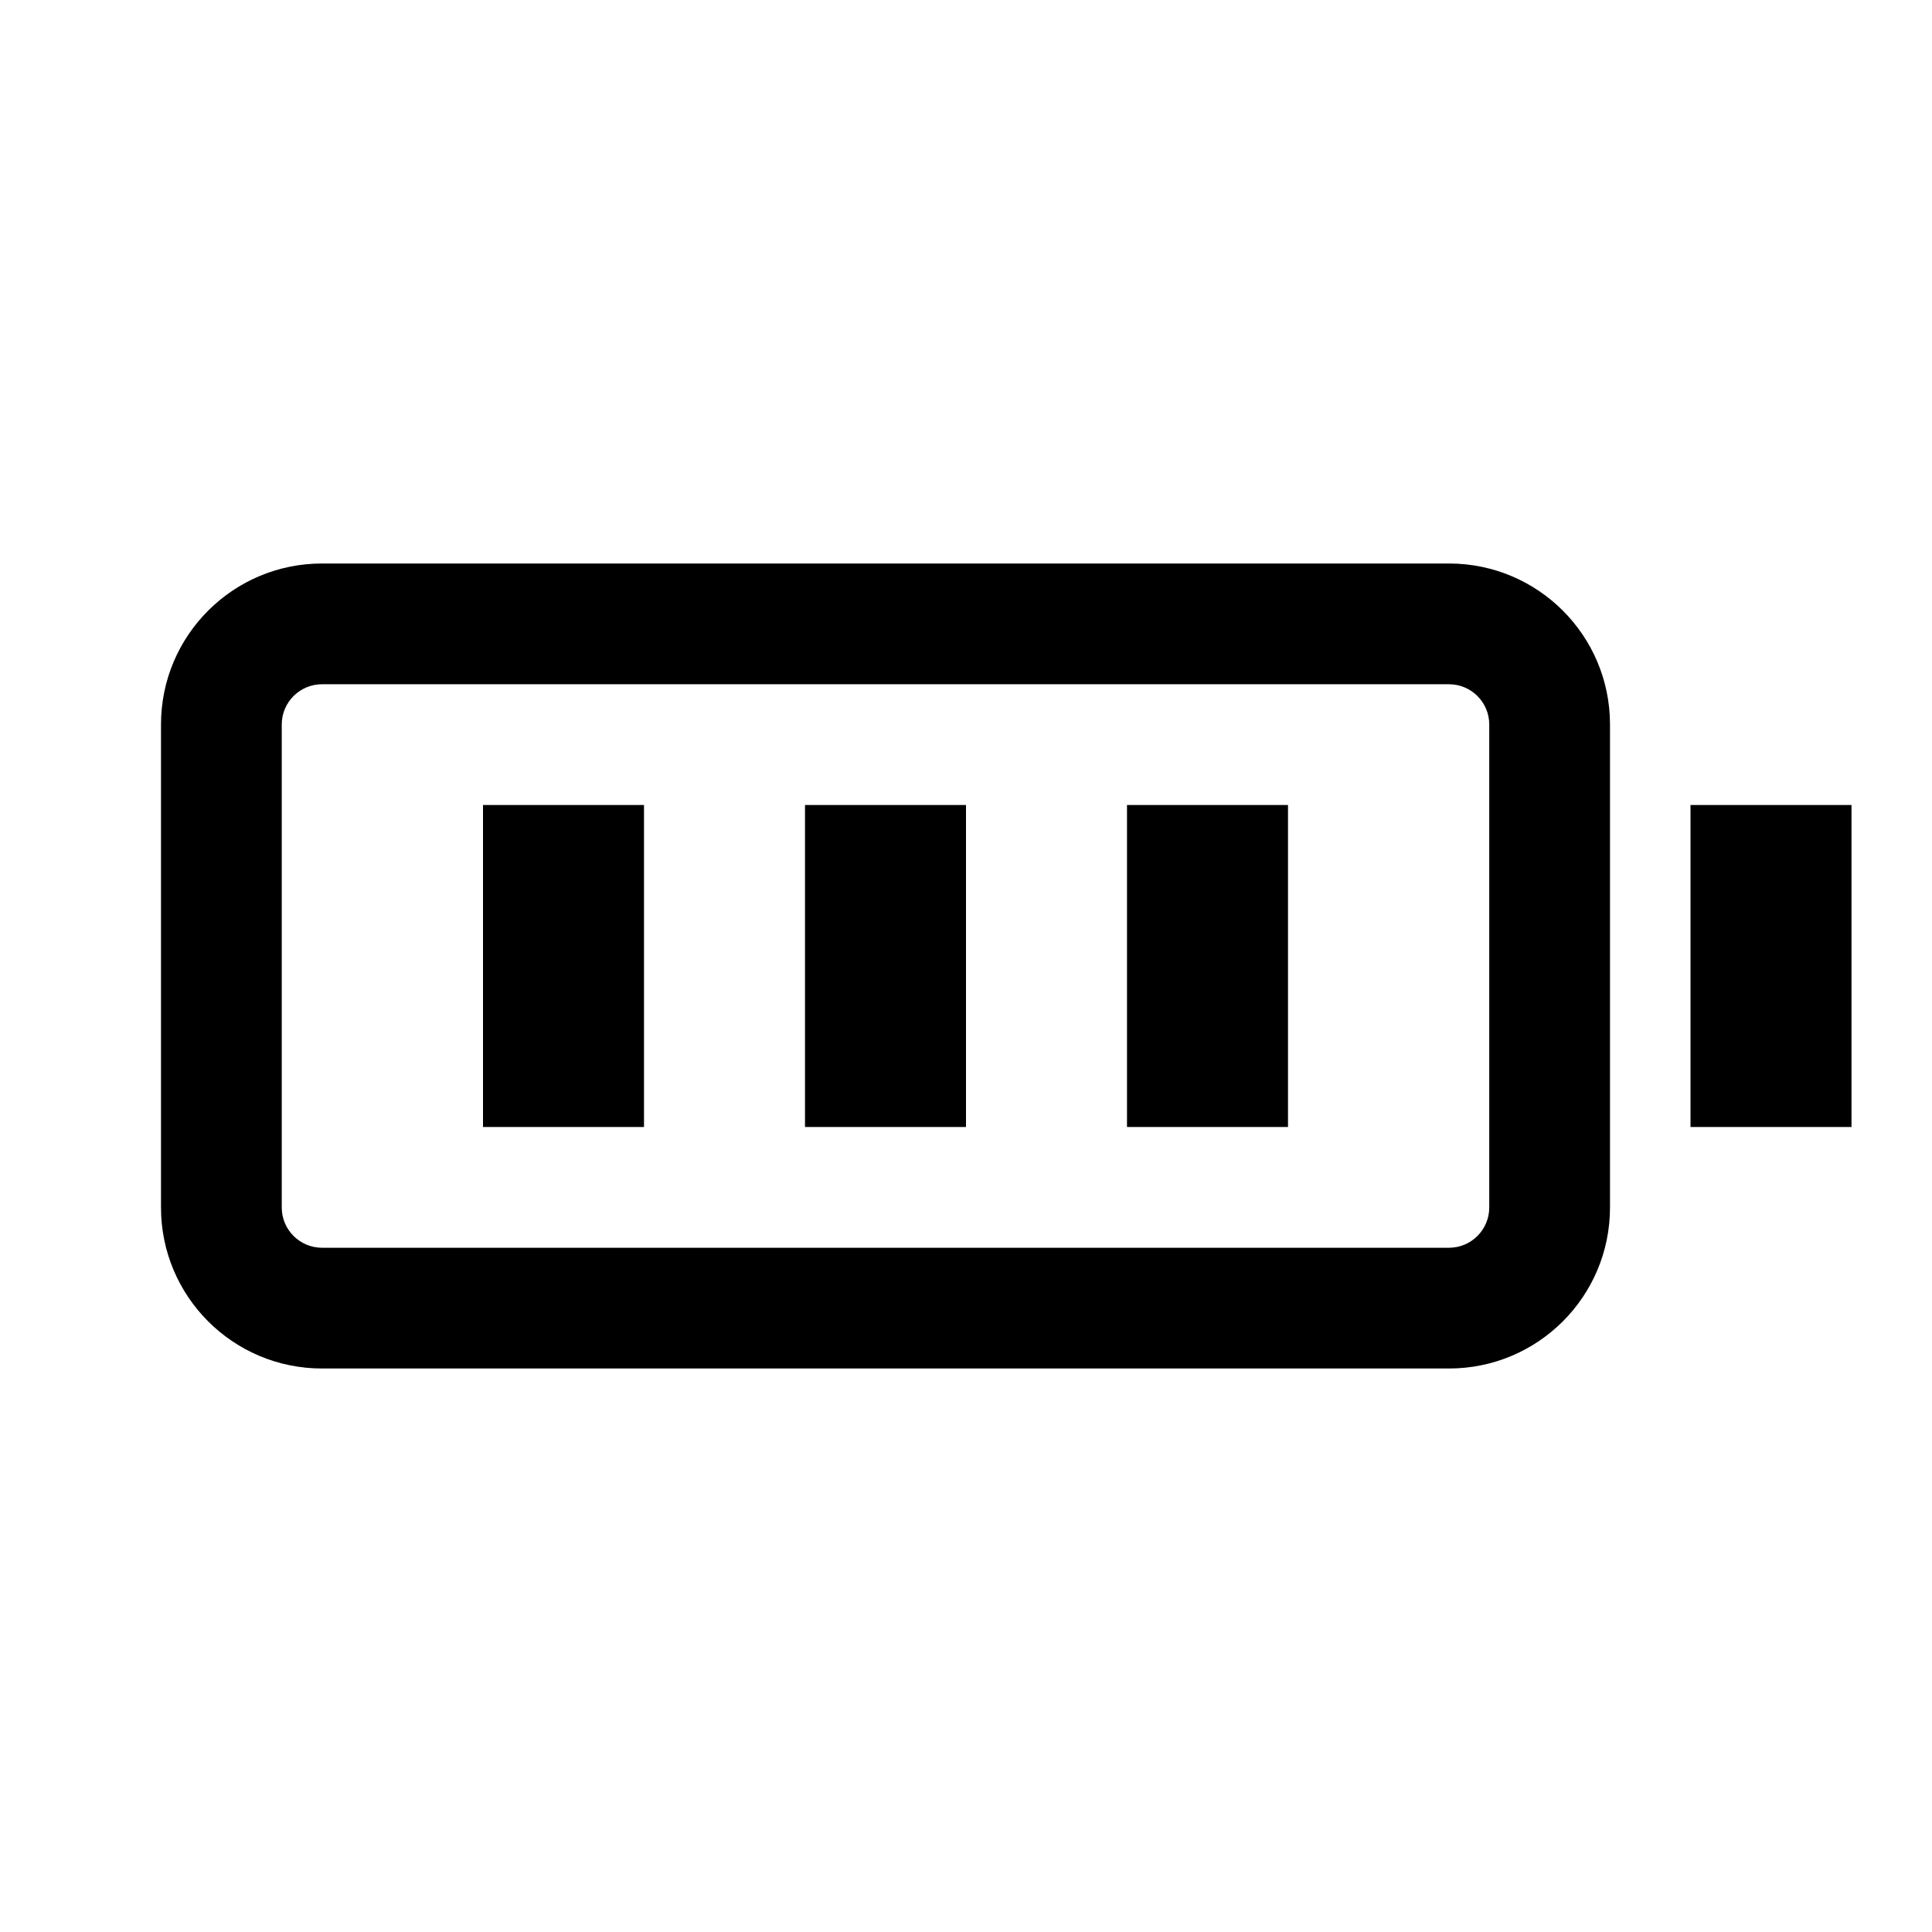 <svg class="iconigniter" width="24" height="24" viewBox="0 0 24 24" fill="currentColor"  xmlns="http://www.w3.org/2000/svg">
<path fill-rule="evenodd" clip-rule="evenodd" d="M18 8.5H4C3.724 8.5 3.5 8.724 3.5 9V15C3.5 15.276 3.724 15.5 4 15.5H18C18.276 15.5 18.5 15.276 18.5 15V9C18.5 8.724 18.276 8.5 18 8.5ZM4 7C2.895 7 2 7.895 2 9V15C2 16.105 2.895 17 4 17H18C19.105 17 20 16.105 20 15V9C20 7.895 19.105 7 18 7H4ZM6 10H8V14H6V10ZM12 10H10V14H12V10ZM14 10H16V14H14V10ZM23 10H21V14H23V10Z" />
</svg>
